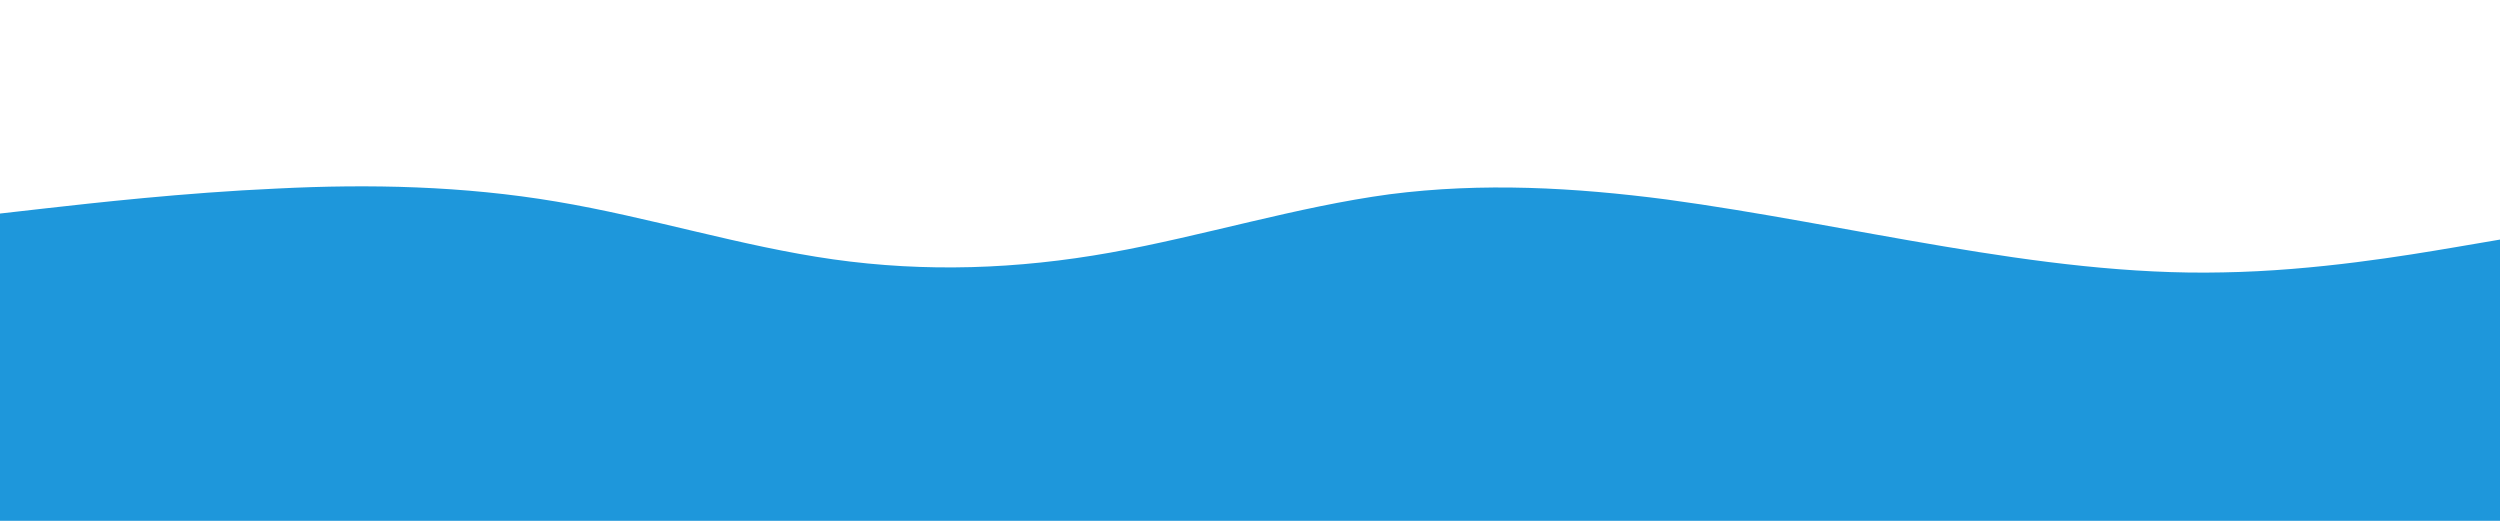 <svg id="visual" viewBox="0 0 480 100" width="480" height="100" xmlns="http://www.w3.org/2000/svg" xmlns:xlink="http://www.w3.org/1999/xlink" version="1.1"><path d="M0 41L8.8 40C17.7 39 35.3 37 53.2 36.2C71 35.3 89 35.7 106.8 38.7C124.7 41.7 142.3 47.3 160 49.8C177.7 52.3 195.3 51.7 213.2 48.5C231 45.3 249 39.7 266.8 37.3C284.7 35 302.3 36 320 38.3C337.7 40.7 355.3 44.3 373.2 47.3C391 50.3 409 52.7 426.8 52.3C444.7 52 462.3 49 471.2 47.5L480 46L480 101L471.2 101C462.3 101 444.7 101 426.8 101C409 101 391 101 373.2 101C355.3 101 337.7 101 320 101C302.3 101 284.7 101 266.8 101C249 101 231 101 213.2 101C195.3 101 177.7 101 160 101C142.3 101 124.7 101 106.8 101C89 101 71 101 53.2 101C35.3 101 17.7 101 8.8 101L0 101Z" fill="#1e97db" stroke-linecap="round" stroke-linejoin="miter"></path></svg>